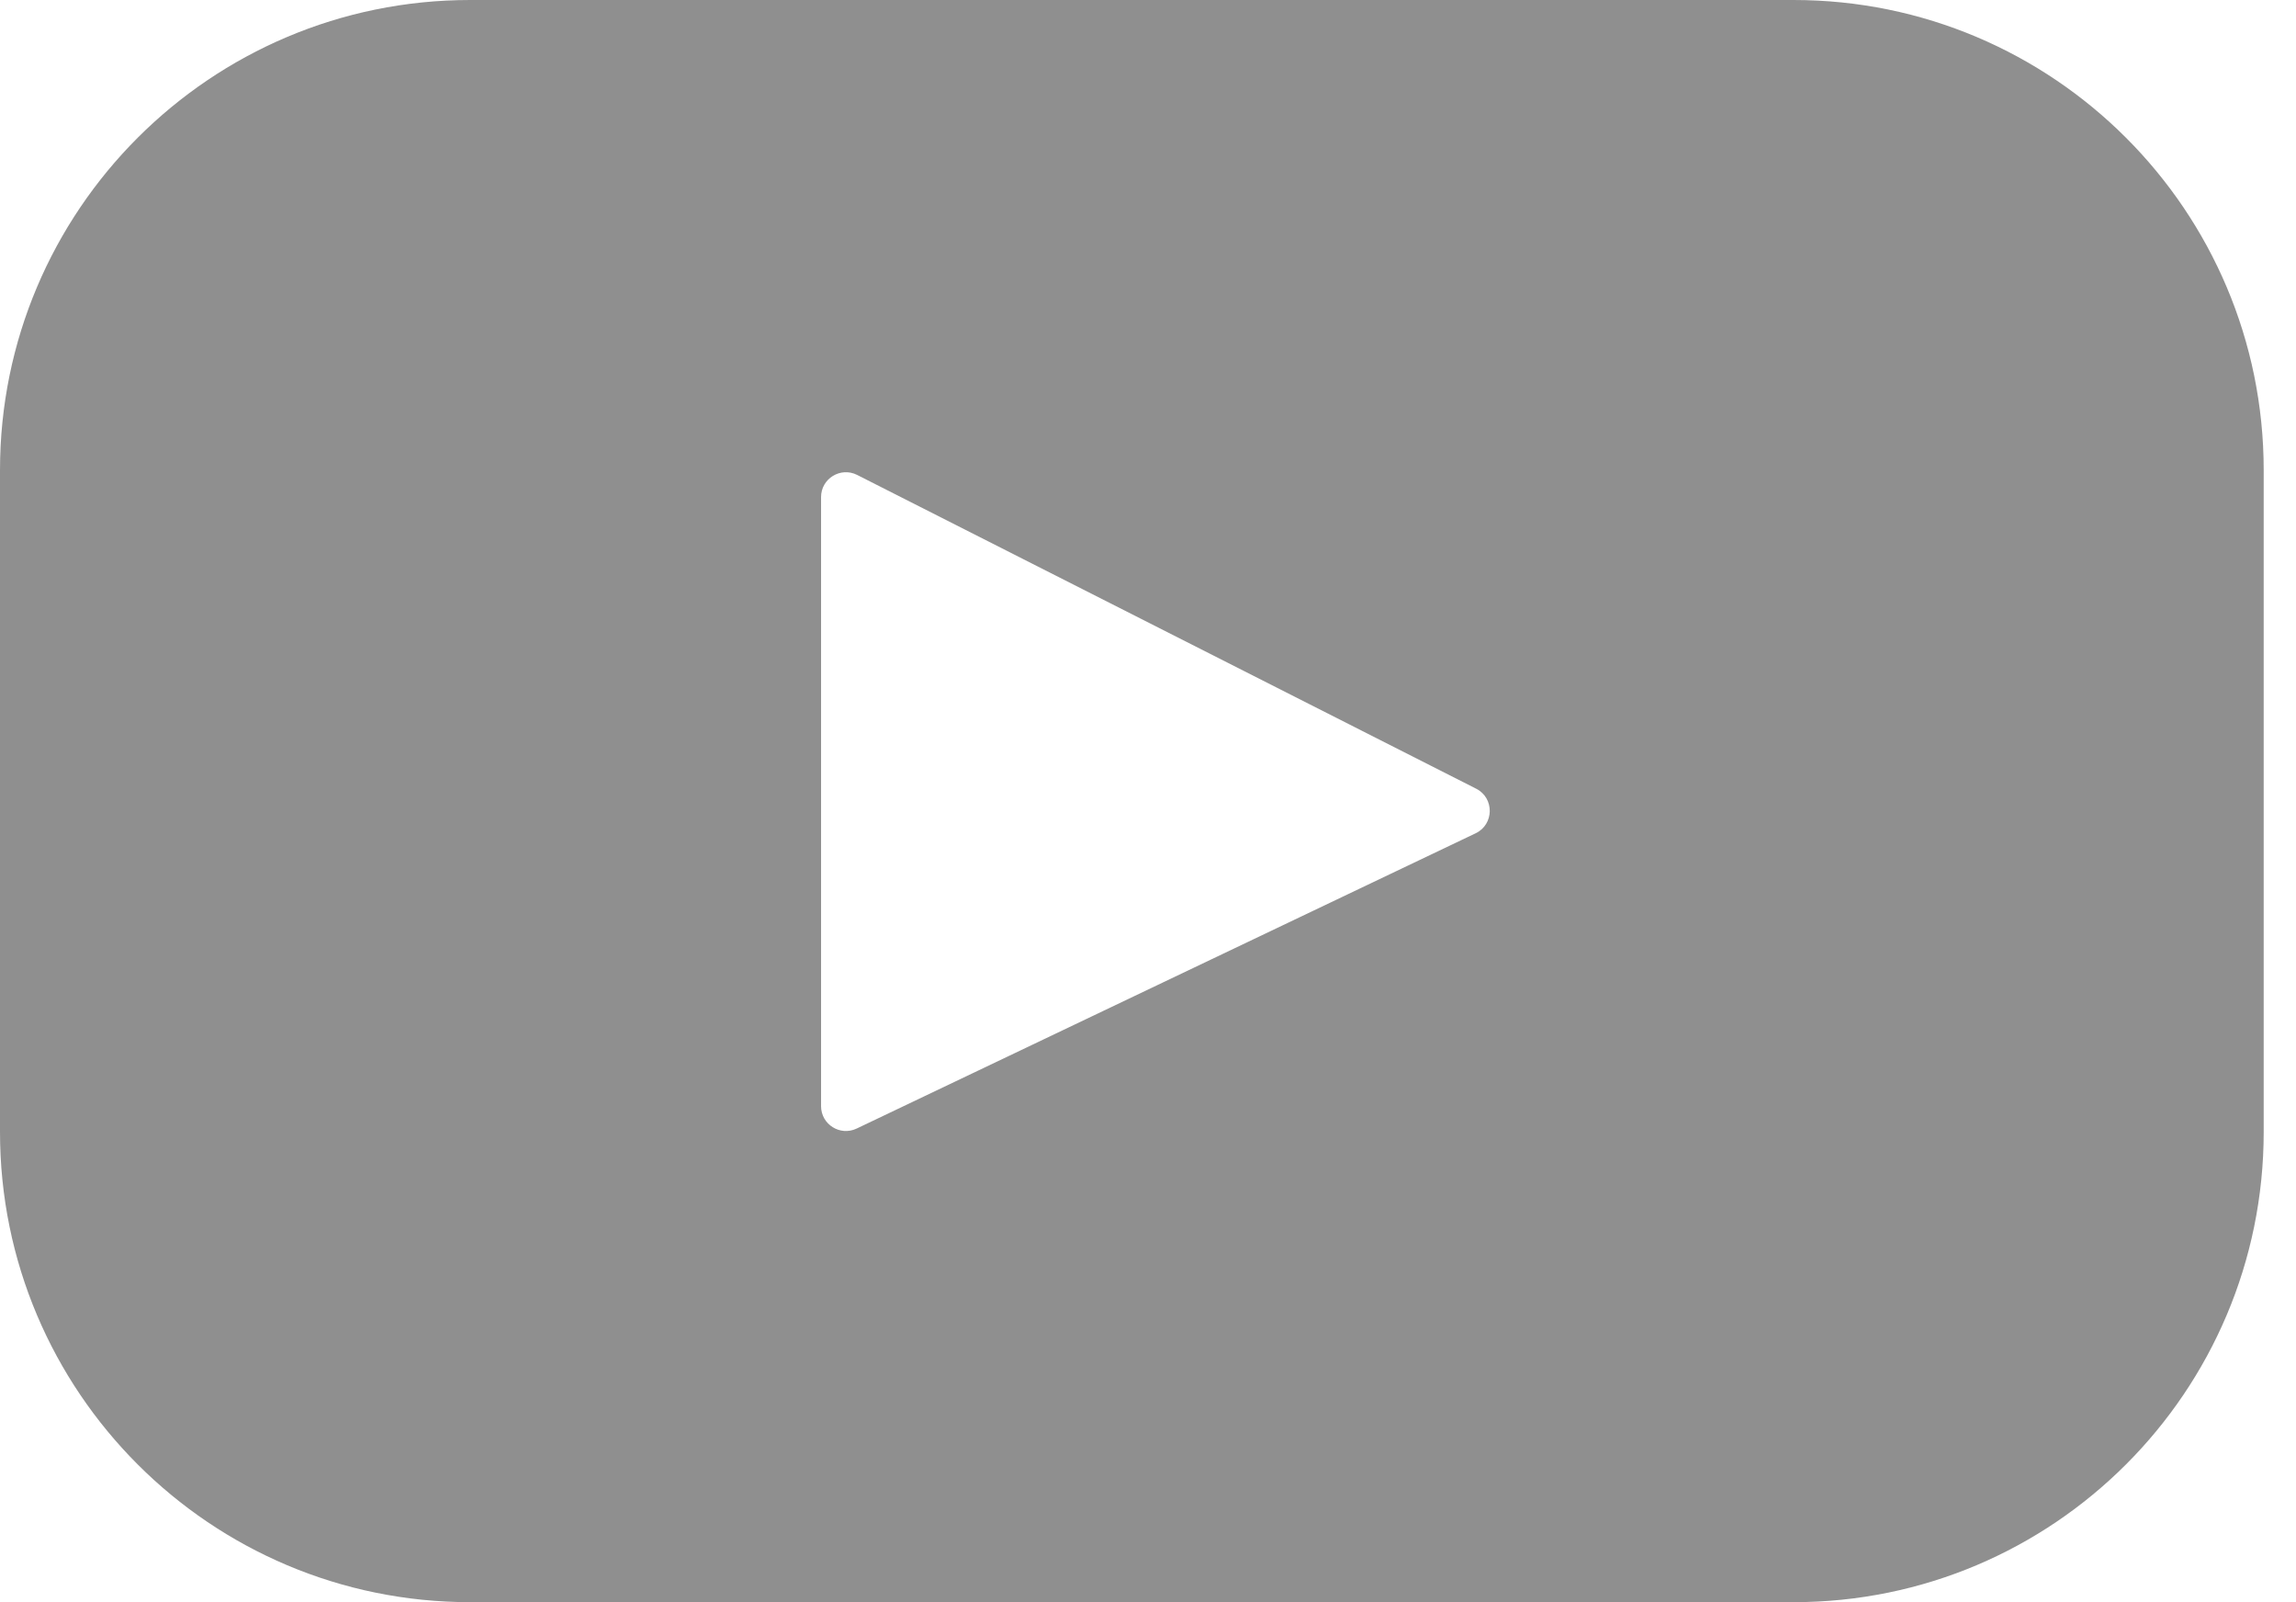 <svg width="43" height="30" viewBox="0 0 43 30" fill="none" xmlns="http://www.w3.org/2000/svg">
<path fill-rule="evenodd" clip-rule="evenodd" d="M8.805 0H33.59C38.453 0 42.395 3.942 42.395 8.805V21.195C42.395 26.058 38.453 30 33.59 30H8.805C3.942 30 0 26.058 0 21.195V8.805C0 3.942 3.942 0 8.805 0ZM16.043 21.132L27.636 15.603C27.984 15.437 27.99 14.942 27.646 14.768L16.053 8.893C15.743 8.736 15.377 8.961 15.377 9.308V20.712C15.377 21.054 15.734 21.279 16.043 21.132Z" fill="#212121" fill-opacity="0.5"/>
</svg>
